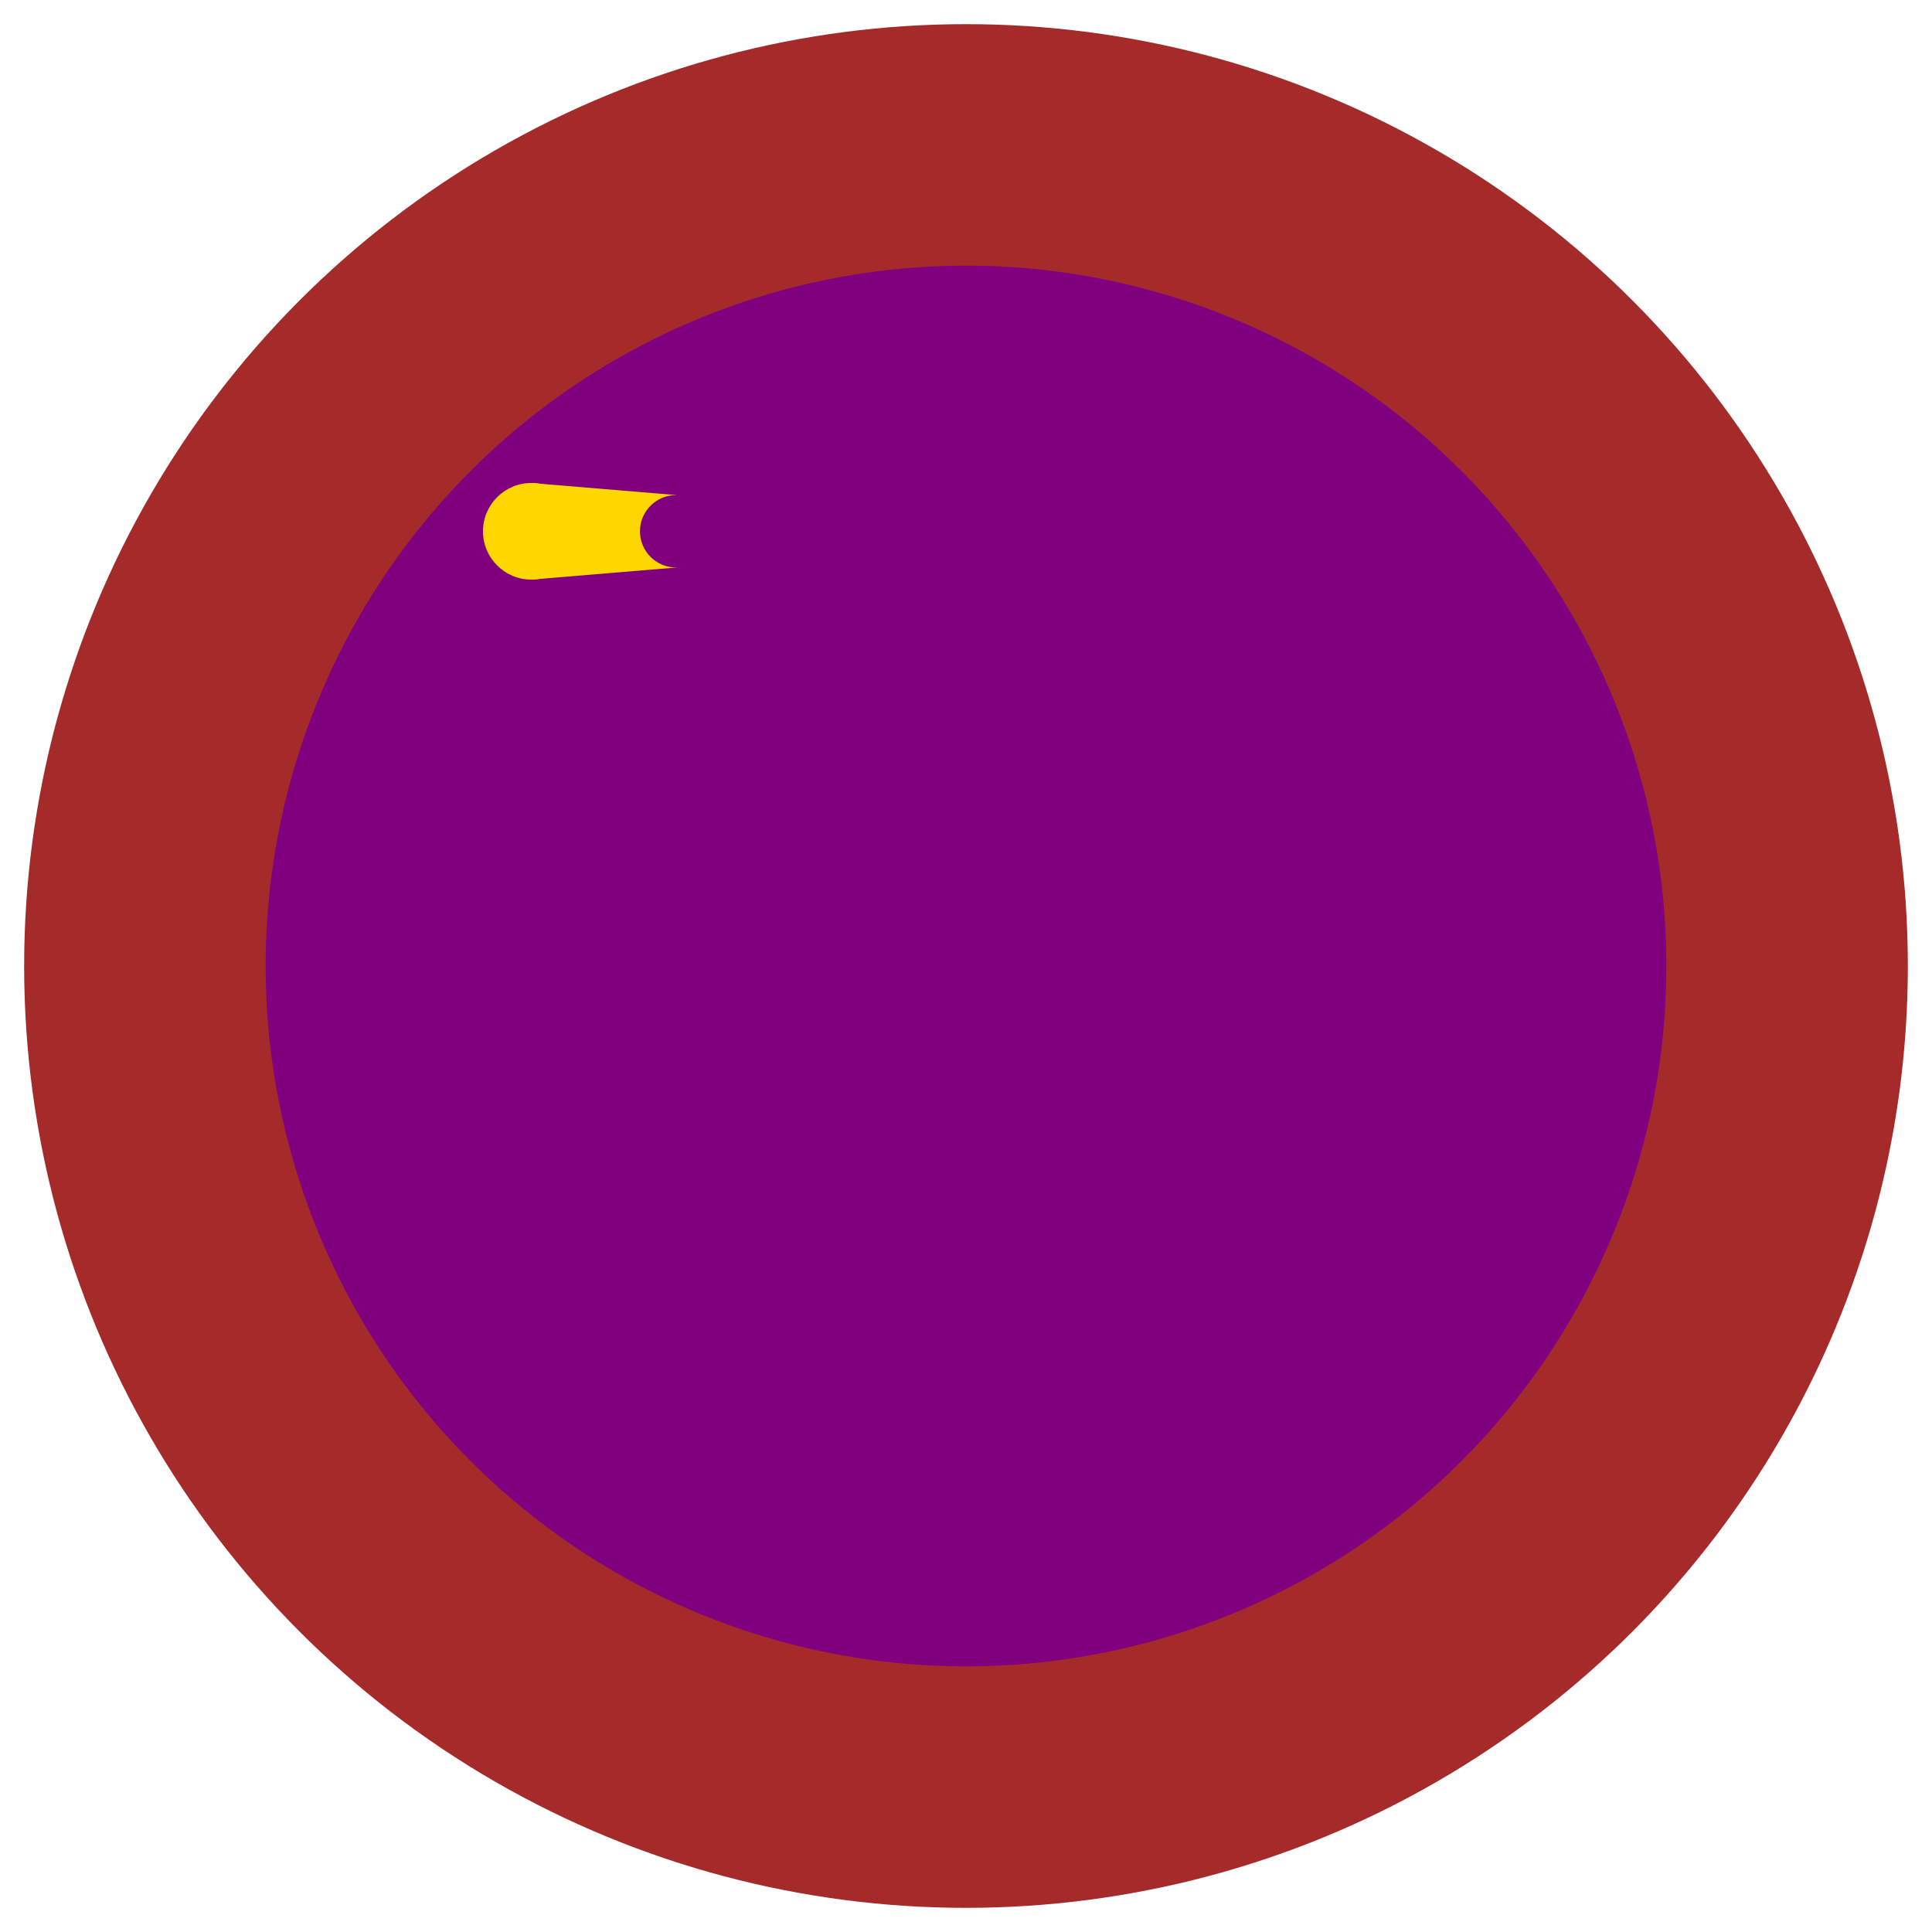 <?xml version="1.0" encoding="utf-8"?>
<!DOCTYPE svg PUBLIC "-//W3C//DTD SVG 1.1//EN" "http://www.w3.org/Graphics/SVG/1.1/DTD/svg11.dtd">
<svg xmlns="http://www.w3.org/2000/svg" xmlns:xlink="http://www.w3.org/1999/xlink" version="1.1" id="tmc-lilypad" width="400px" height="400px">
	
	<defs>
		<g id="connectionNode">
			<polygon stroke="none" fill="gold" points="10,0  40,2.5 40,17.5 10,20" />
			<circle cx="10px" cy="10px" r="10px" stroke="none" fill="gold" />
			<circle cx="40px" cy="10px" r="7.5px" stroke="none" fill="purple" />
		</g>
	</defs>

	<circle cx="200px" cy="200px" r="195px" stroke="none" fill="brown" />
	<circle cx="200px" cy="200px" r="145px" stroke="none" fill="purple" />

    <use x="100" y="100" xlink:href="#connectionNode"/>

</svg>
